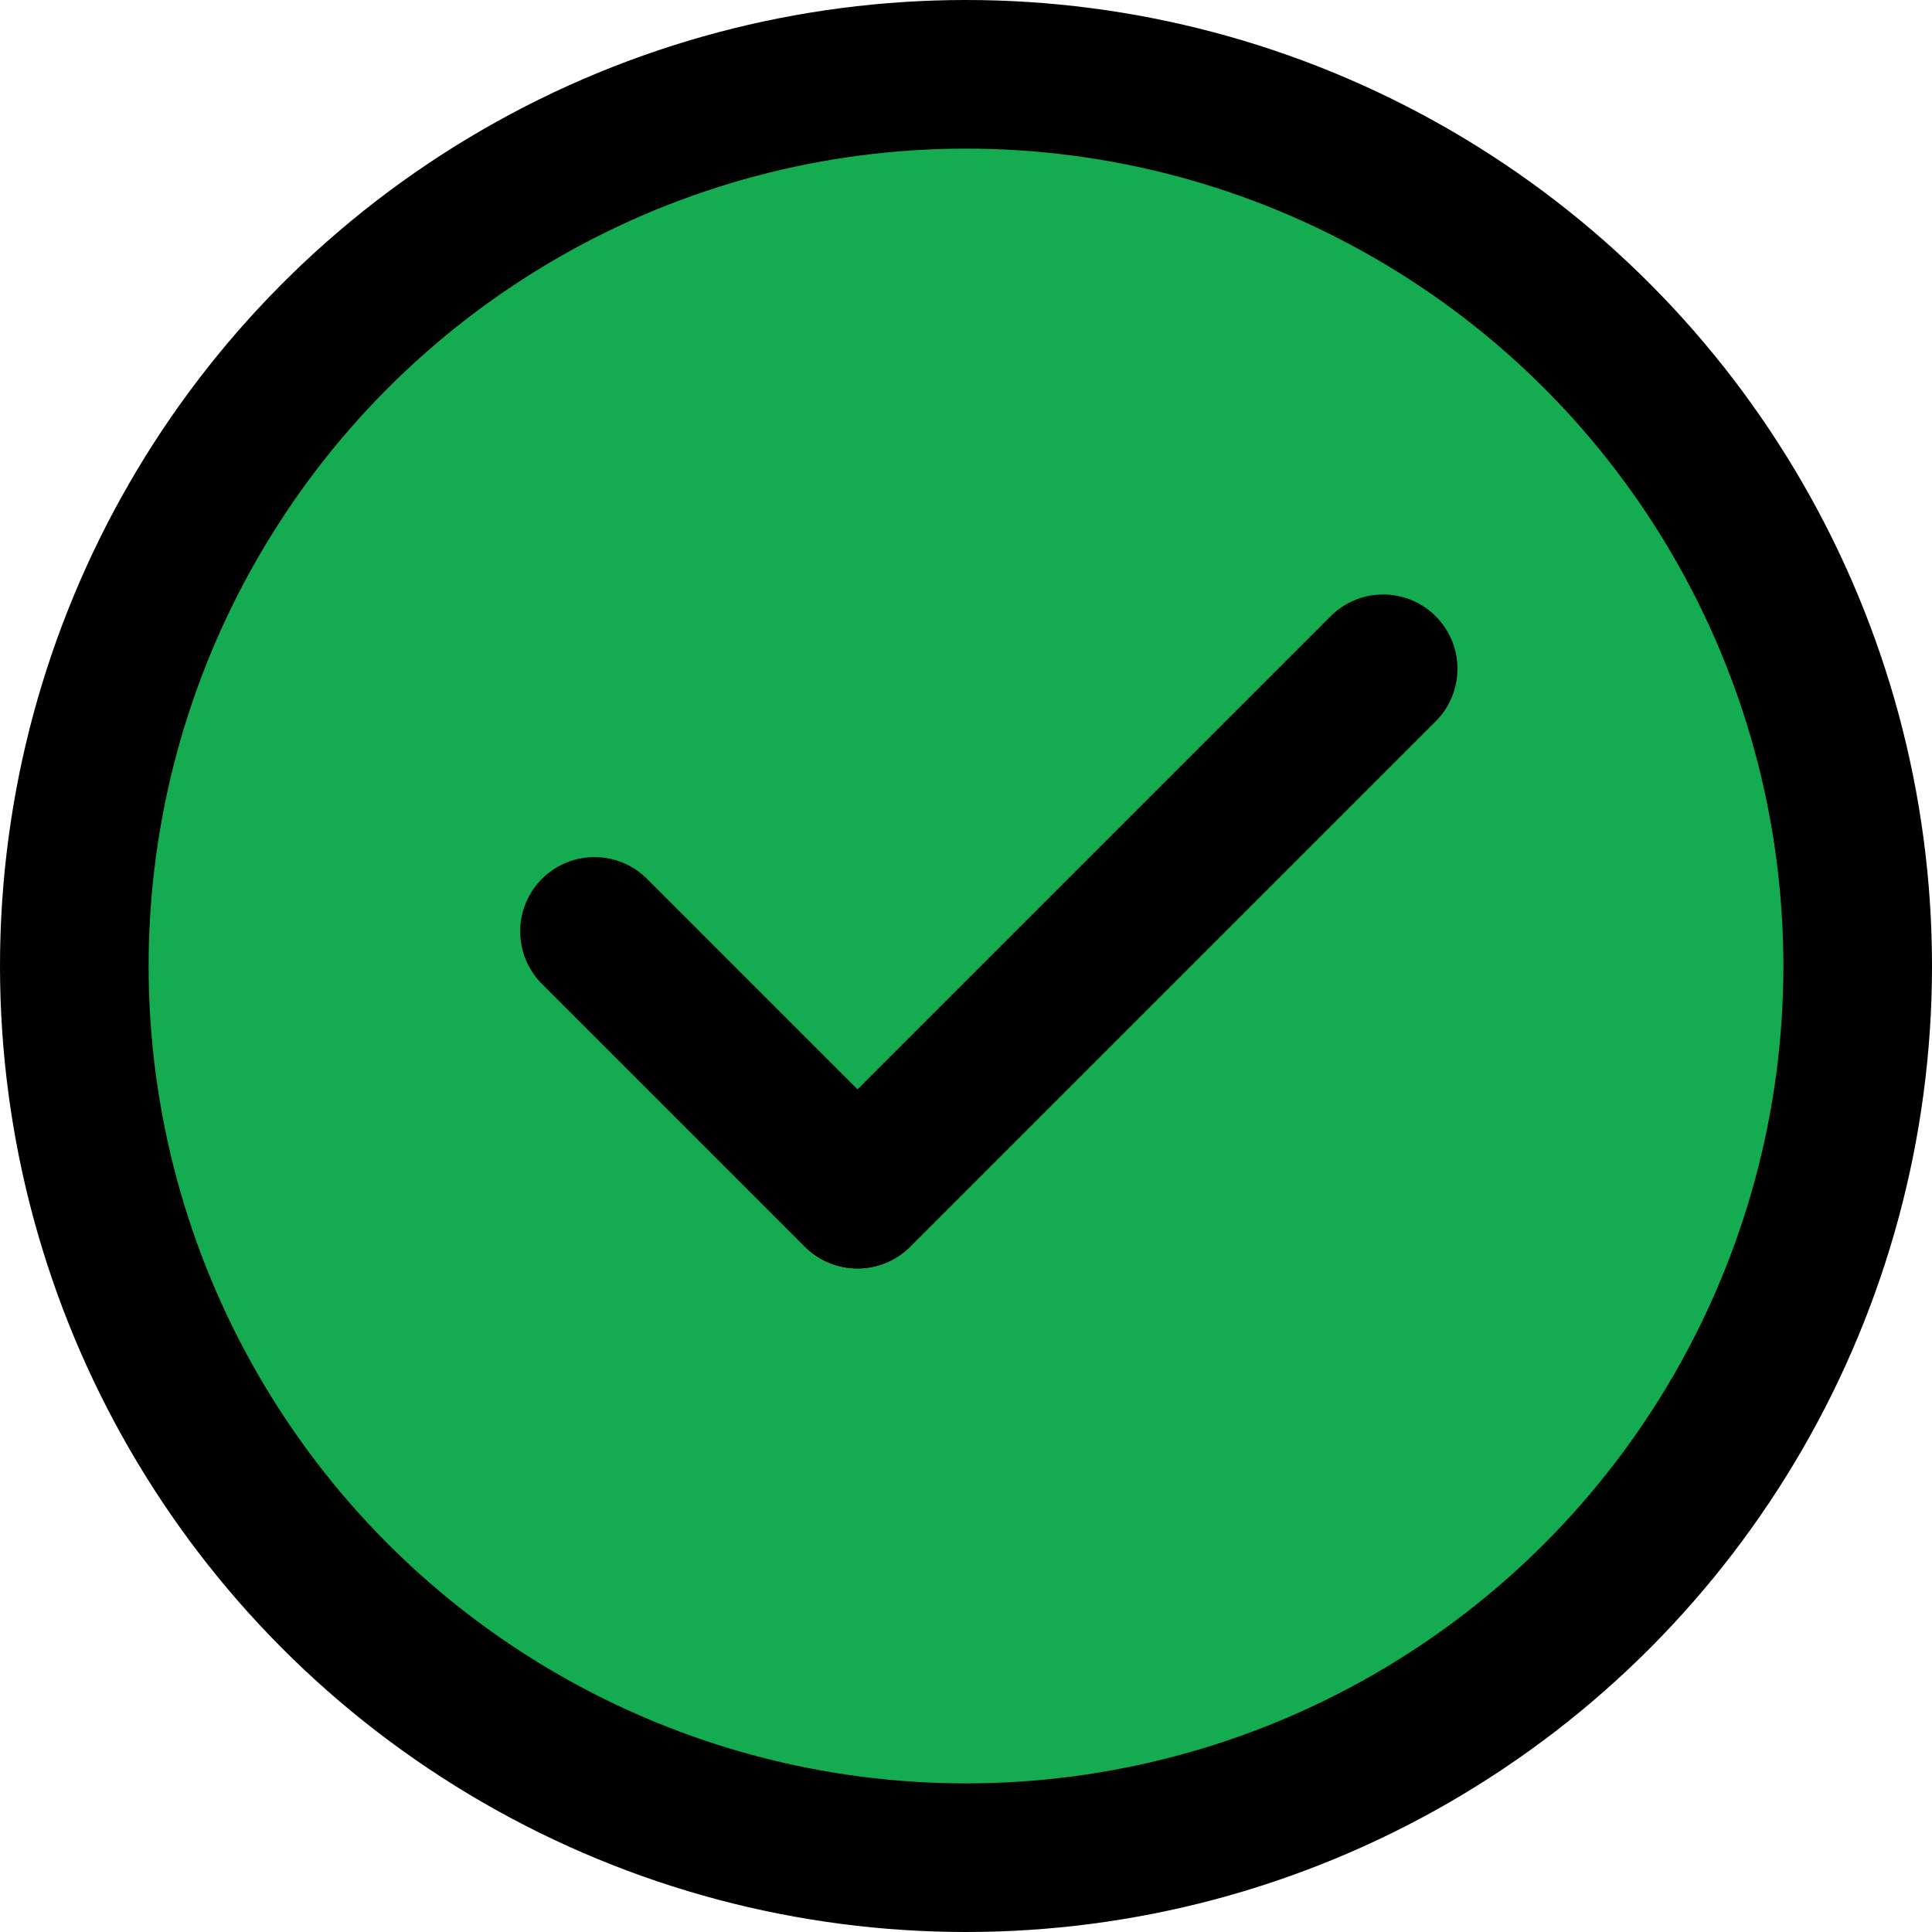 <svg width="26" height="26" viewBox="0 0 26 26" fill="none" xmlns="http://www.w3.org/2000/svg">
<circle cx="13" cy="13" r="12" fill="#15AC51" stroke="black" stroke-width="2"/>
<path d="M8 12.534L11.536 16.07" stroke="black" stroke-width="2" stroke-linecap="round"/>
<path d="M11.543 16.071L18.614 9" stroke="black" stroke-width="2" stroke-linecap="round"/>
</svg>
